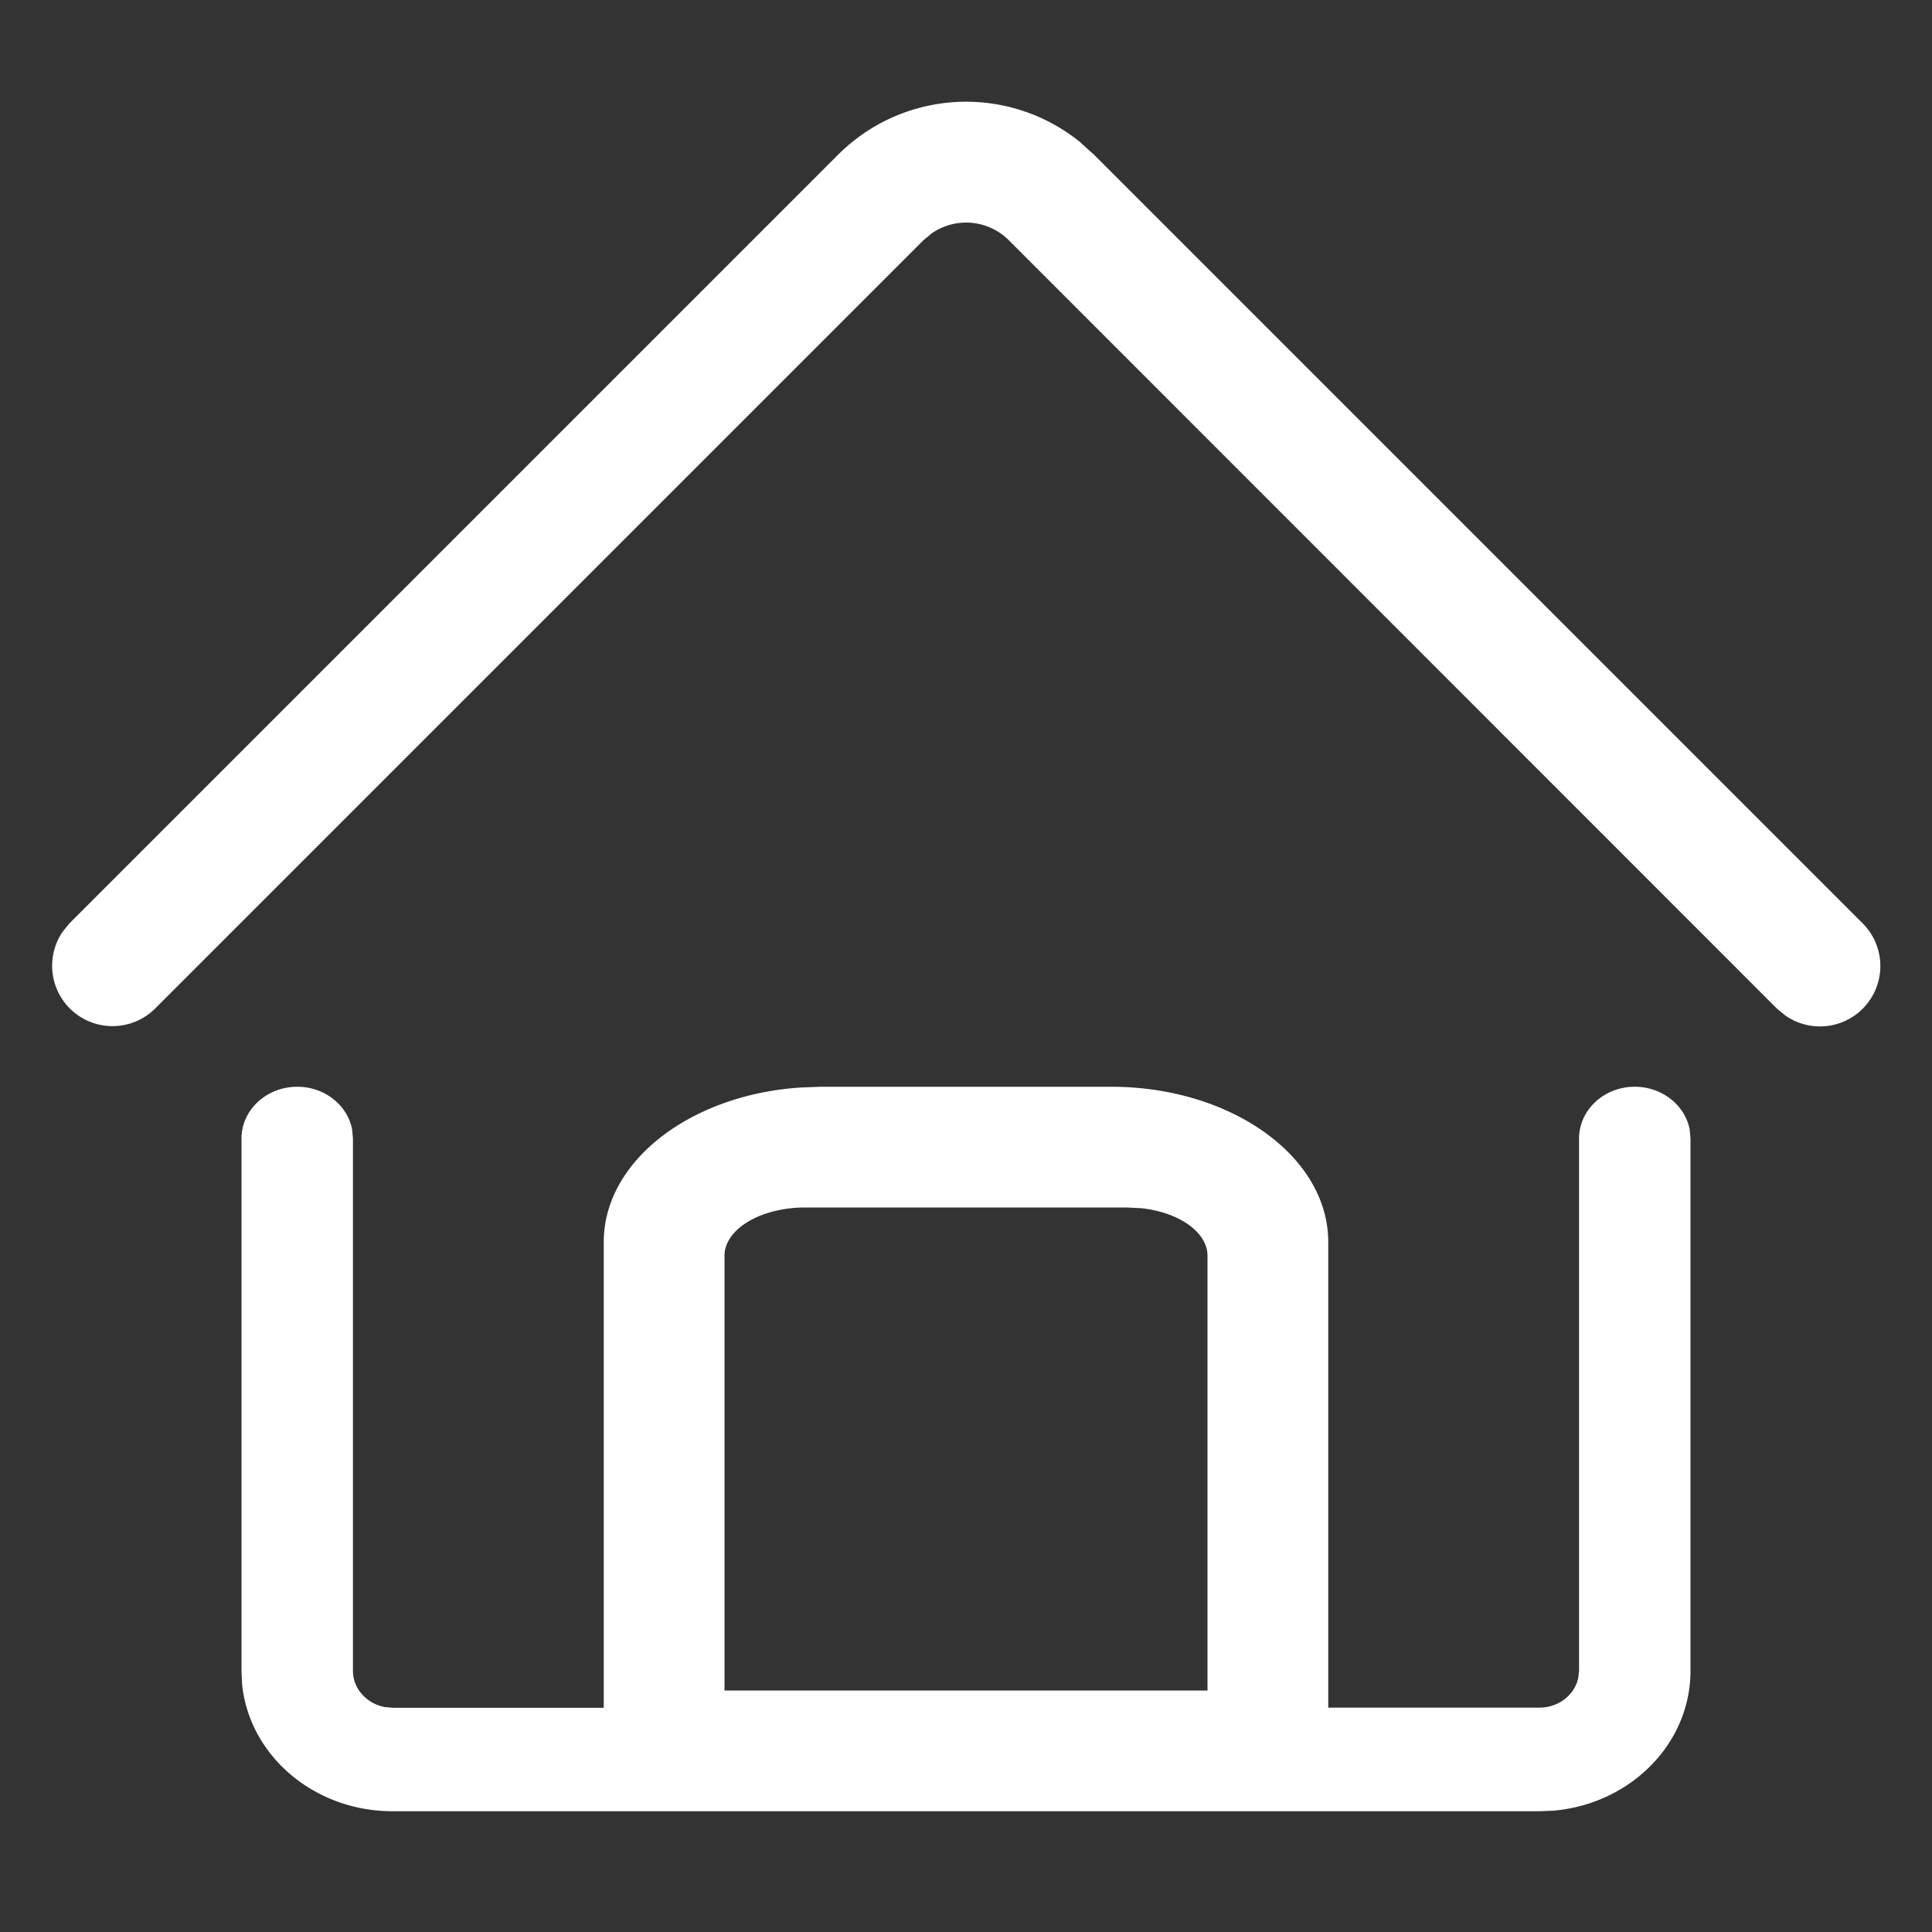 <?xml version="1.0" standalone="no"?><!DOCTYPE svg PUBLIC "-//W3C//DTD SVG 1.1//EN" "http://www.w3.org/Graphics/SVG/1.1/DTD/svg11.dtd"><svg t="1618889192796" class="icon" viewBox="0 0 1024 1024" version="1.1" xmlns="http://www.w3.org/2000/svg" p-id="4249" xmlns:xlink="http://www.w3.org/1999/xlink" width="200" height="200"><rect x="0" y="0" width="1024" height="1024" fill="#333333" stroke="none"/><defs><style type="text/css"></style></defs><path d="M588.8 576c63.616 0 115.2 36.864 115.2 82.304v246.784h111.808c10.24 0 18.688-6.656 20.672-15.616l0.448-3.904V603.456c0-15.168 13.248-27.456 29.504-27.456 14.528 0 26.56 9.728 29.12 22.528l0.448 4.928v282.112c0 38.656-31.808 70.464-72.448 74.112l-7.68 0.32H208.128c-41.664 0-75.968-29.504-79.808-67.264L128 885.568V603.456C128 588.288 141.248 576 157.568 576c14.464 0 26.56 9.728 29.056 22.528l0.448 4.928v282.112c0 9.472 7.232 17.344 16.832 19.2l4.288 0.384H320v-246.848c0-42.88 46.016-78.208 104.704-81.92L435.2 576z m8.512 64H426.688c-23.616 0-42.688 11.52-42.688 25.6V896h256v-230.4c0-12.544-15.104-23.04-35.008-25.216L597.312 640z m-24.32-564.16l6.912 6.208 407.296 407.296a32 32 0 0 1-40.832 48.96l-4.48-3.648L534.72 127.36a32 32 0 0 0-40.832-3.712l-4.48 3.712-407.296 407.296a32 32 0 0 1-48.896-40.832l3.648-4.48L444.16 82.048a96 96 0 0 1 128.96-6.208z" p-id="4250" fill="#fff"></path></svg>
